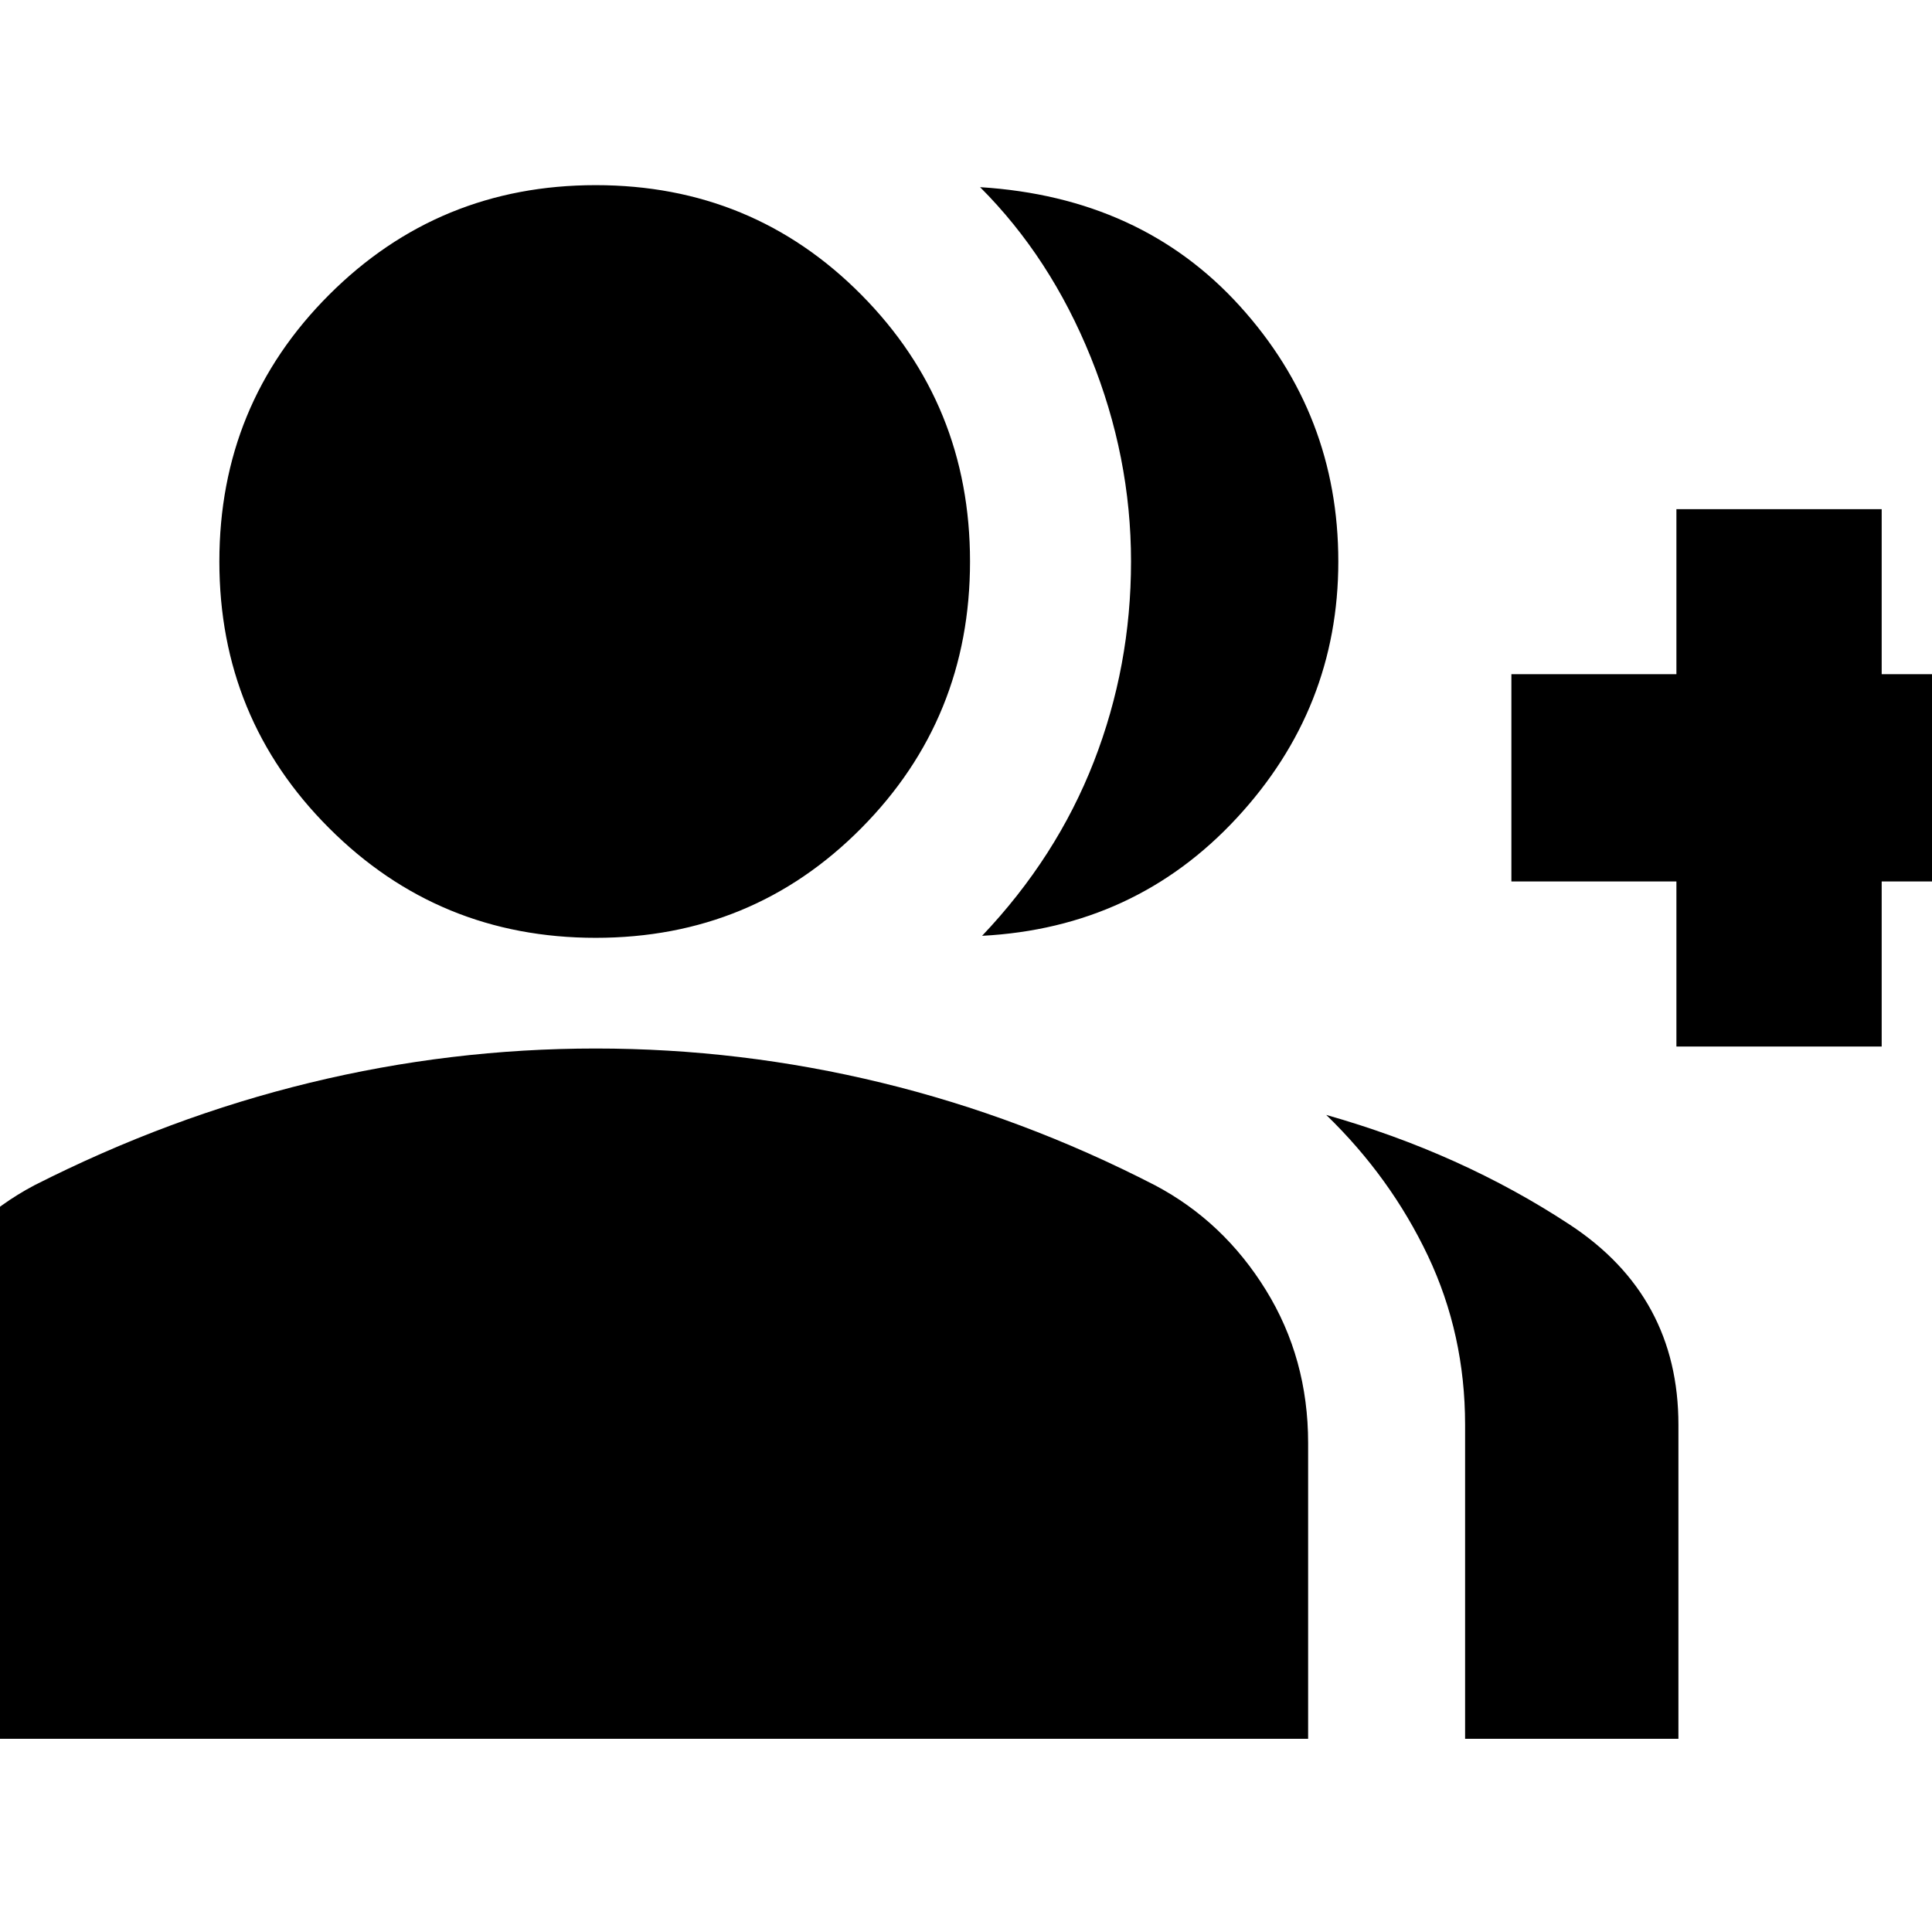 <svg xmlns="http://www.w3.org/2000/svg" height="24" width="24"><path d="M-1.45 21.6V17.925Q-1.45 16.875 -0.938 16.025Q-0.425 15.175 0.425 14.725Q2.1 13.875 3.85 13.45Q5.6 13.025 7.4 13.025Q9.2 13.025 10.95 13.45Q12.7 13.875 14.35 14.725Q15.2 15.175 15.725 16.025Q16.25 16.875 16.25 17.925V21.6ZM7.4 11.65Q5.45 11.65 4.088 10.287Q2.725 8.925 2.725 6.975Q2.725 5.025 4.088 3.662Q5.45 2.3 7.4 2.3Q9.35 2.3 10.7 3.662Q12.05 5.025 12.05 6.975Q12.05 8.925 10.7 10.287Q9.35 11.65 7.4 11.65ZM12.2 11.625Q13.125 10.65 13.588 9.462Q14.05 8.275 14.05 6.975Q14.05 5.675 13.55 4.438Q13.05 3.2 12.175 2.325Q14.175 2.45 15.4 3.8Q16.625 5.15 16.625 6.975Q16.625 8.8 15.363 10.162Q14.1 11.525 12.2 11.625ZM18.2 21.6V17.7Q18.2 16.575 17.738 15.6Q17.275 14.625 16.475 13.85Q18.15 14.325 19.5 15.213Q20.85 16.1 20.85 17.7V21.6ZM20.825 13V10.95H18.775V8.375H20.825V6.325H23.375V8.375H25.425V10.95H23.375V13Z"/></svg>